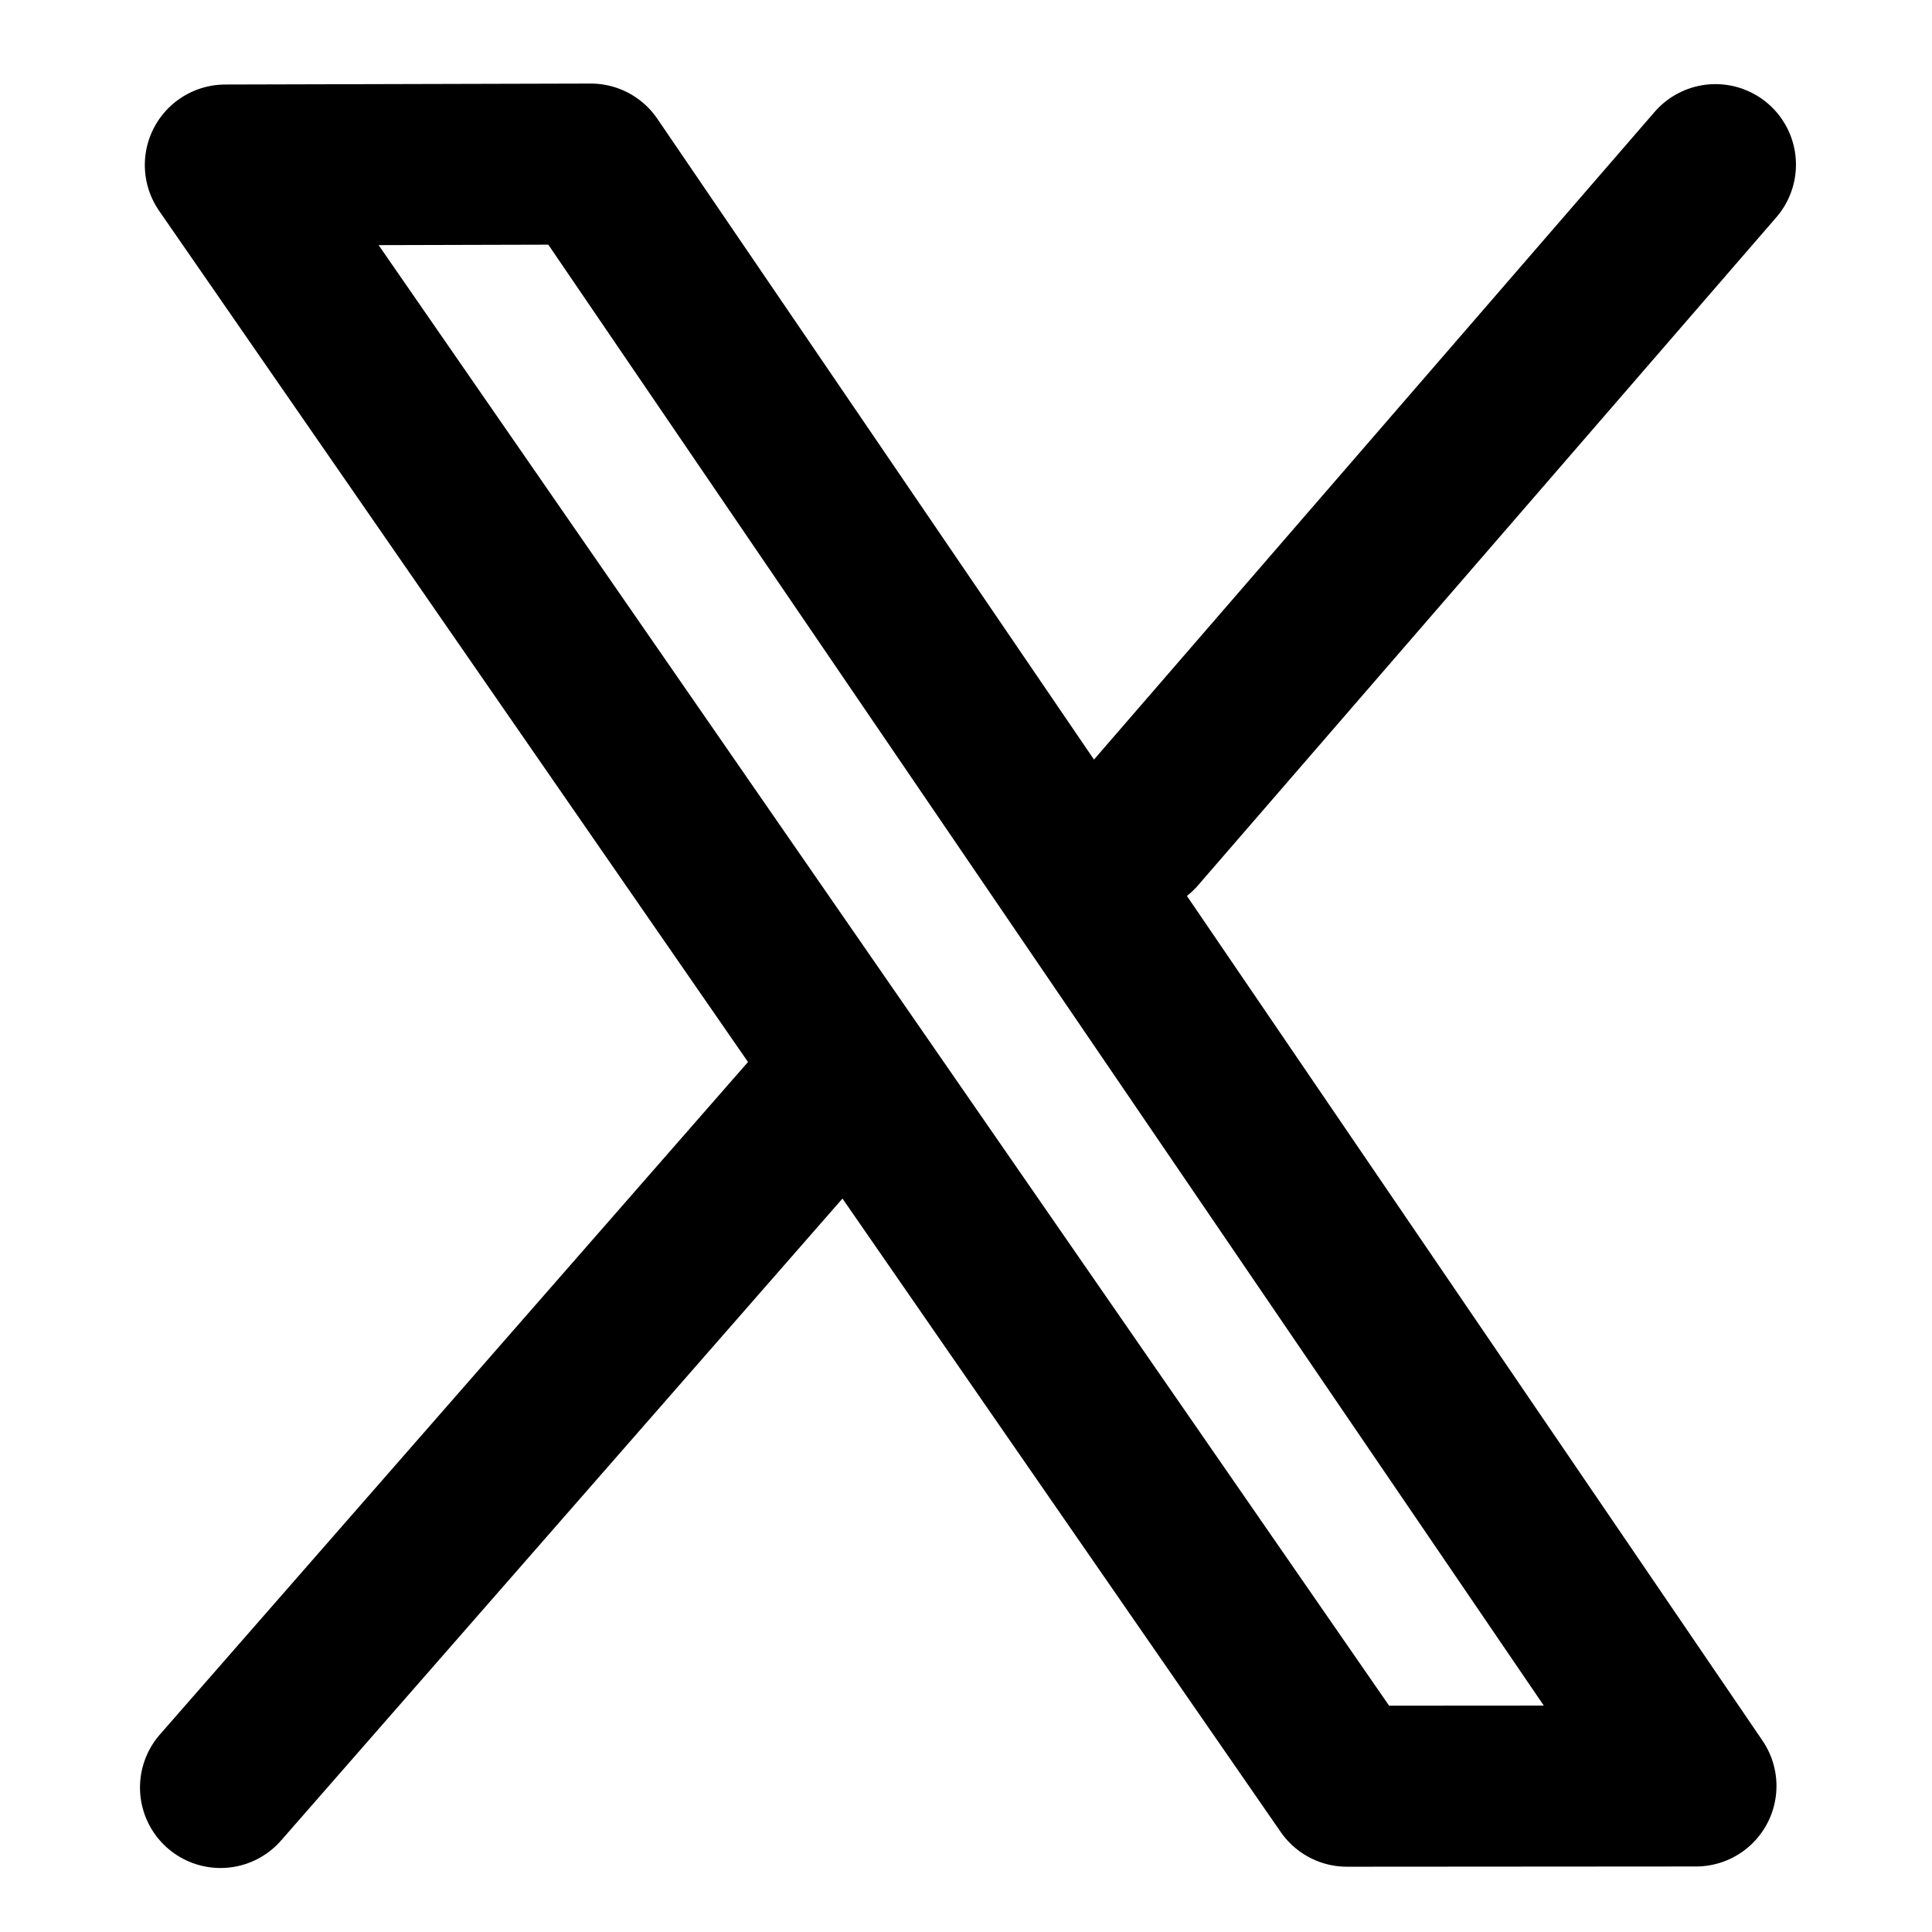 <svg xmlns="http://www.w3.org/2000/svg" width="24" height="24" viewBox="0 0 24 24" fill="none" stroke="currentColor" stroke-width="2" stroke-linecap="round" stroke-linejoin="round" class="feather feather-xitter">
  <path d="M 2.739,22.205 10.502,13.328"/>
  <path d="M 14.126,10.344 21.31,2.045"/>
  <path d="M 7.339,2.038 21.068,22.186 16.732,22.189 2.799,2.05 Z"/>
</svg>
